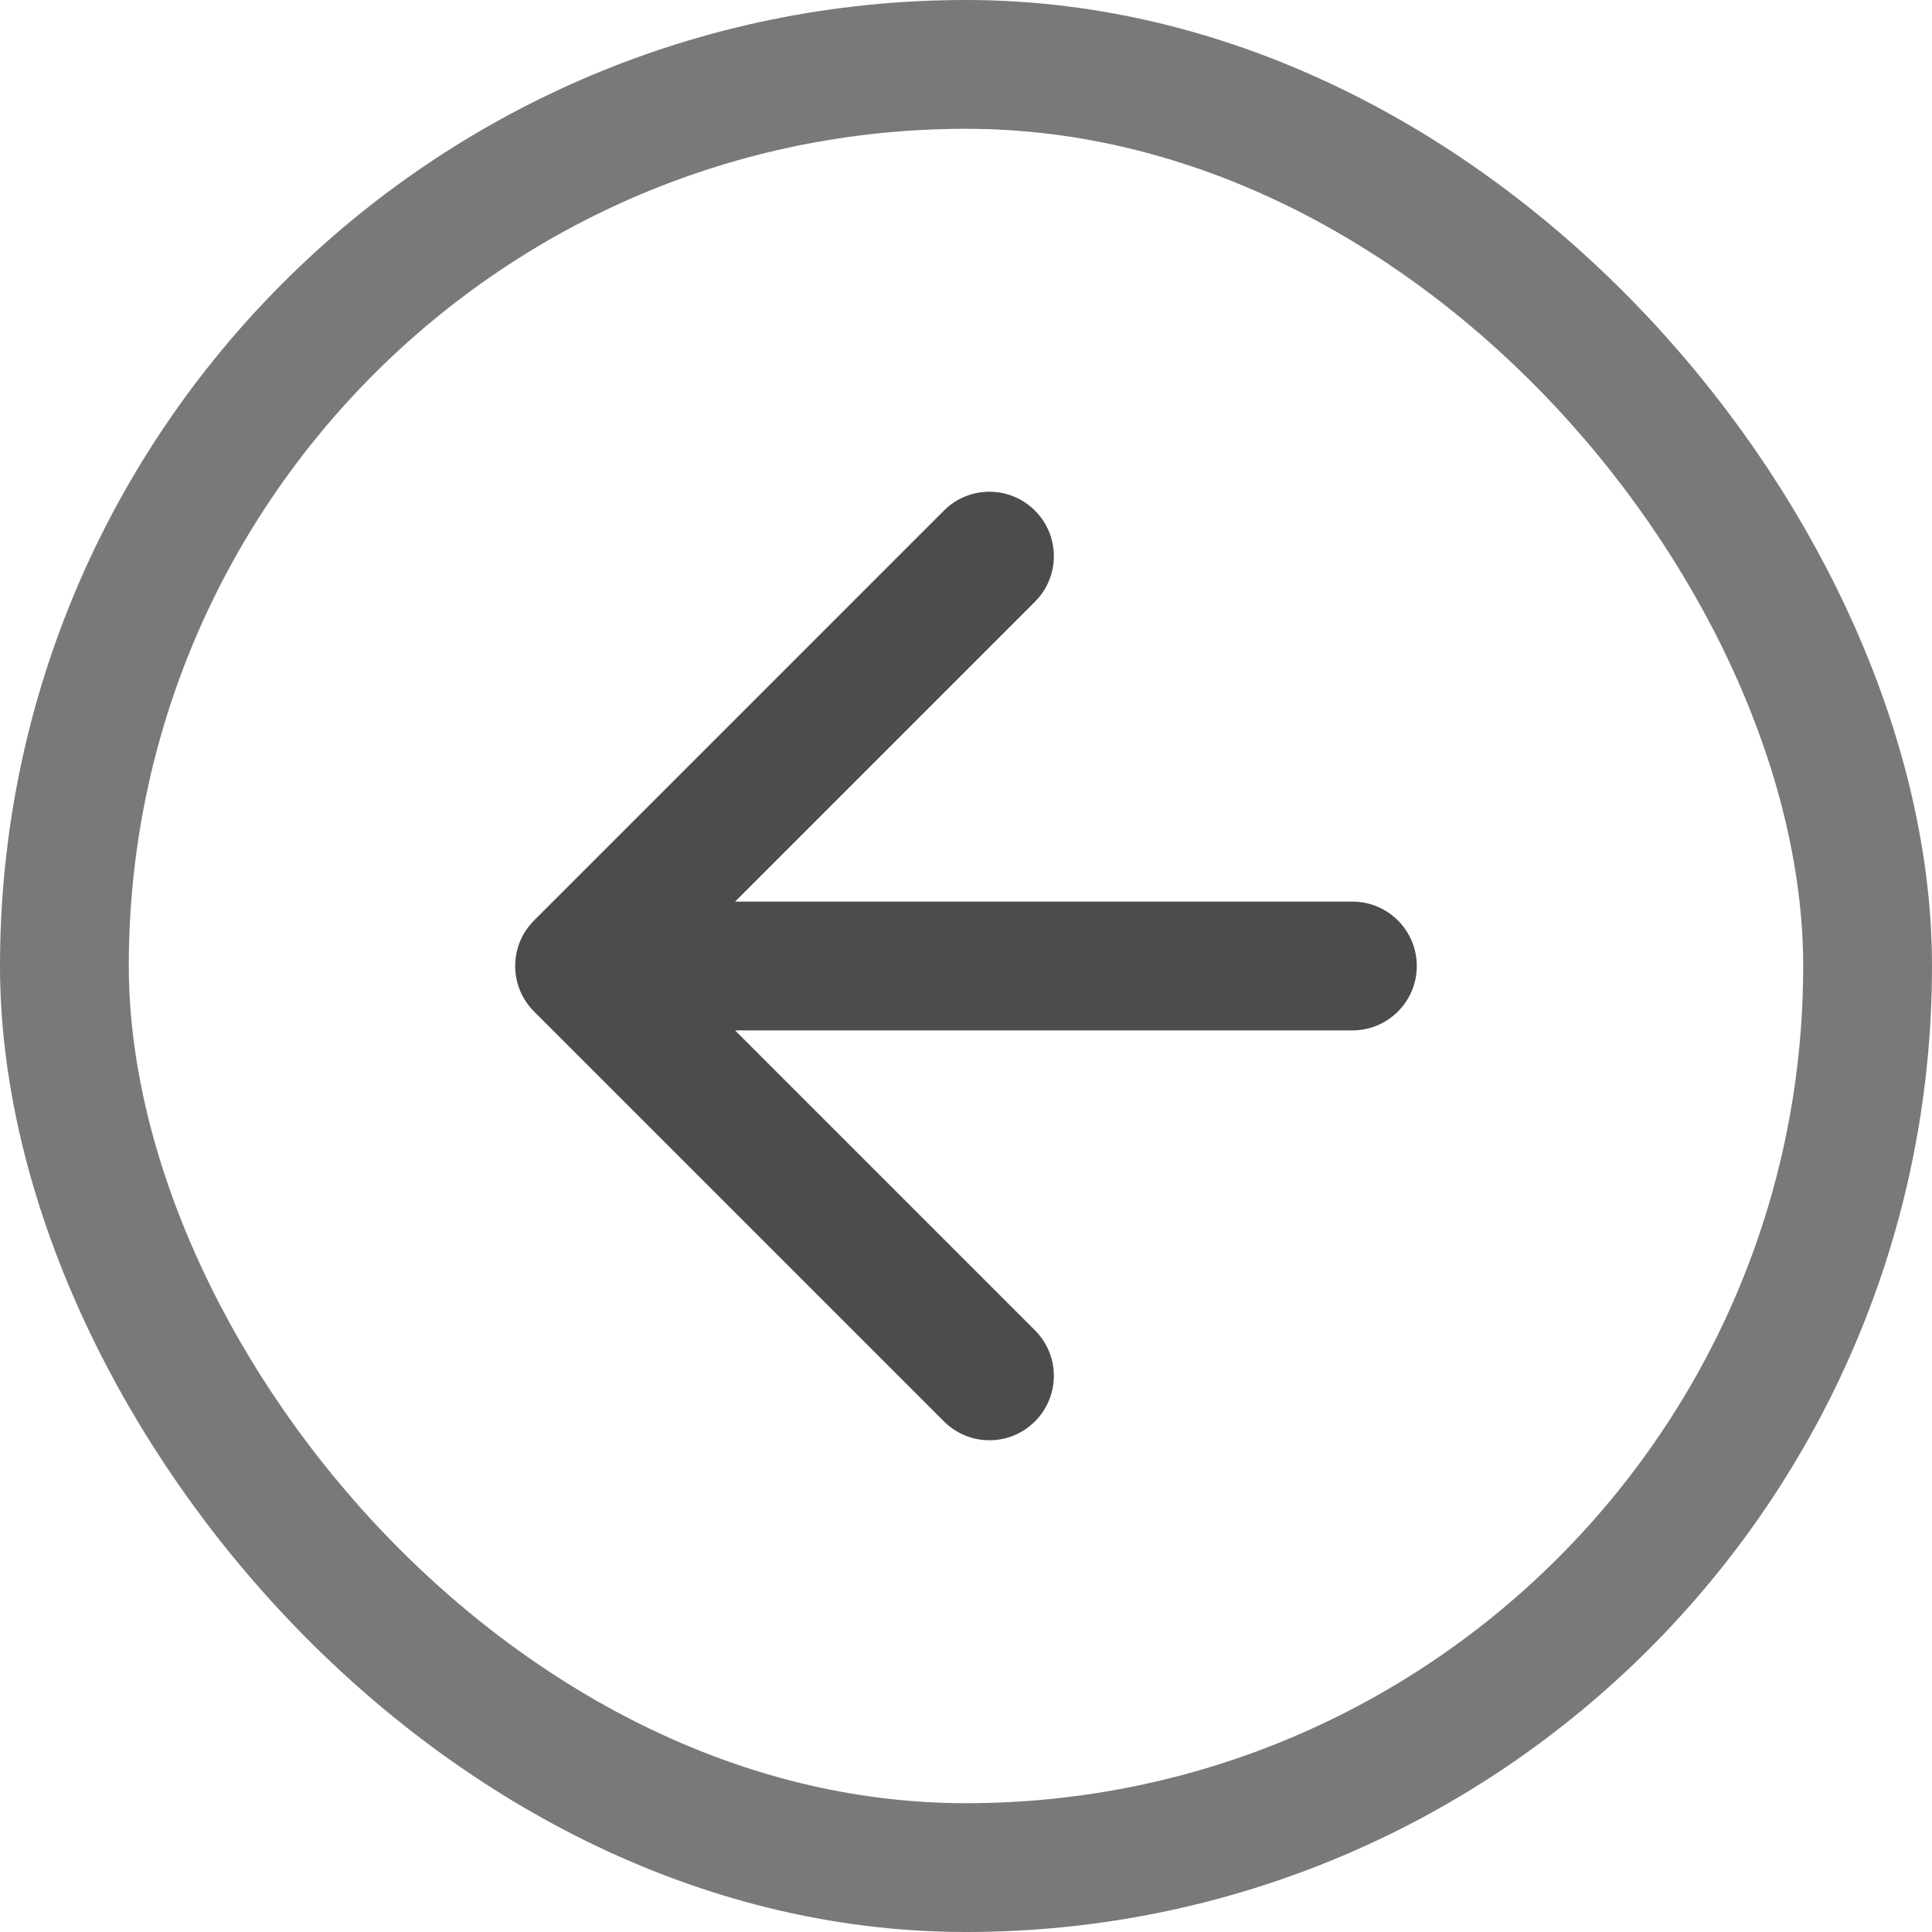 <svg width="30" height="30" viewBox="0 0 30 30" fill="none" xmlns="http://www.w3.org/2000/svg">
<rect opacity="0.7" x="1" y="1" width="28" height="28" rx="14" stroke="black" stroke-opacity="0.75" stroke-width="2"/>
<path d="M21 16C21.552 16 22 15.552 22 15C22 14.448 21.552 14 21 14L21 16ZM8.293 14.293C7.902 14.683 7.902 15.317 8.293 15.707L14.657 22.071C15.047 22.462 15.681 22.462 16.071 22.071C16.462 21.68 16.462 21.047 16.071 20.657L10.414 15L16.071 9.343C16.462 8.953 16.462 8.319 16.071 7.929C15.681 7.538 15.047 7.538 14.657 7.929L8.293 14.293ZM21 14L9 14L9 16L21 16L21 14Z" fill="black" fill-opacity="0.7"/>
</svg>
